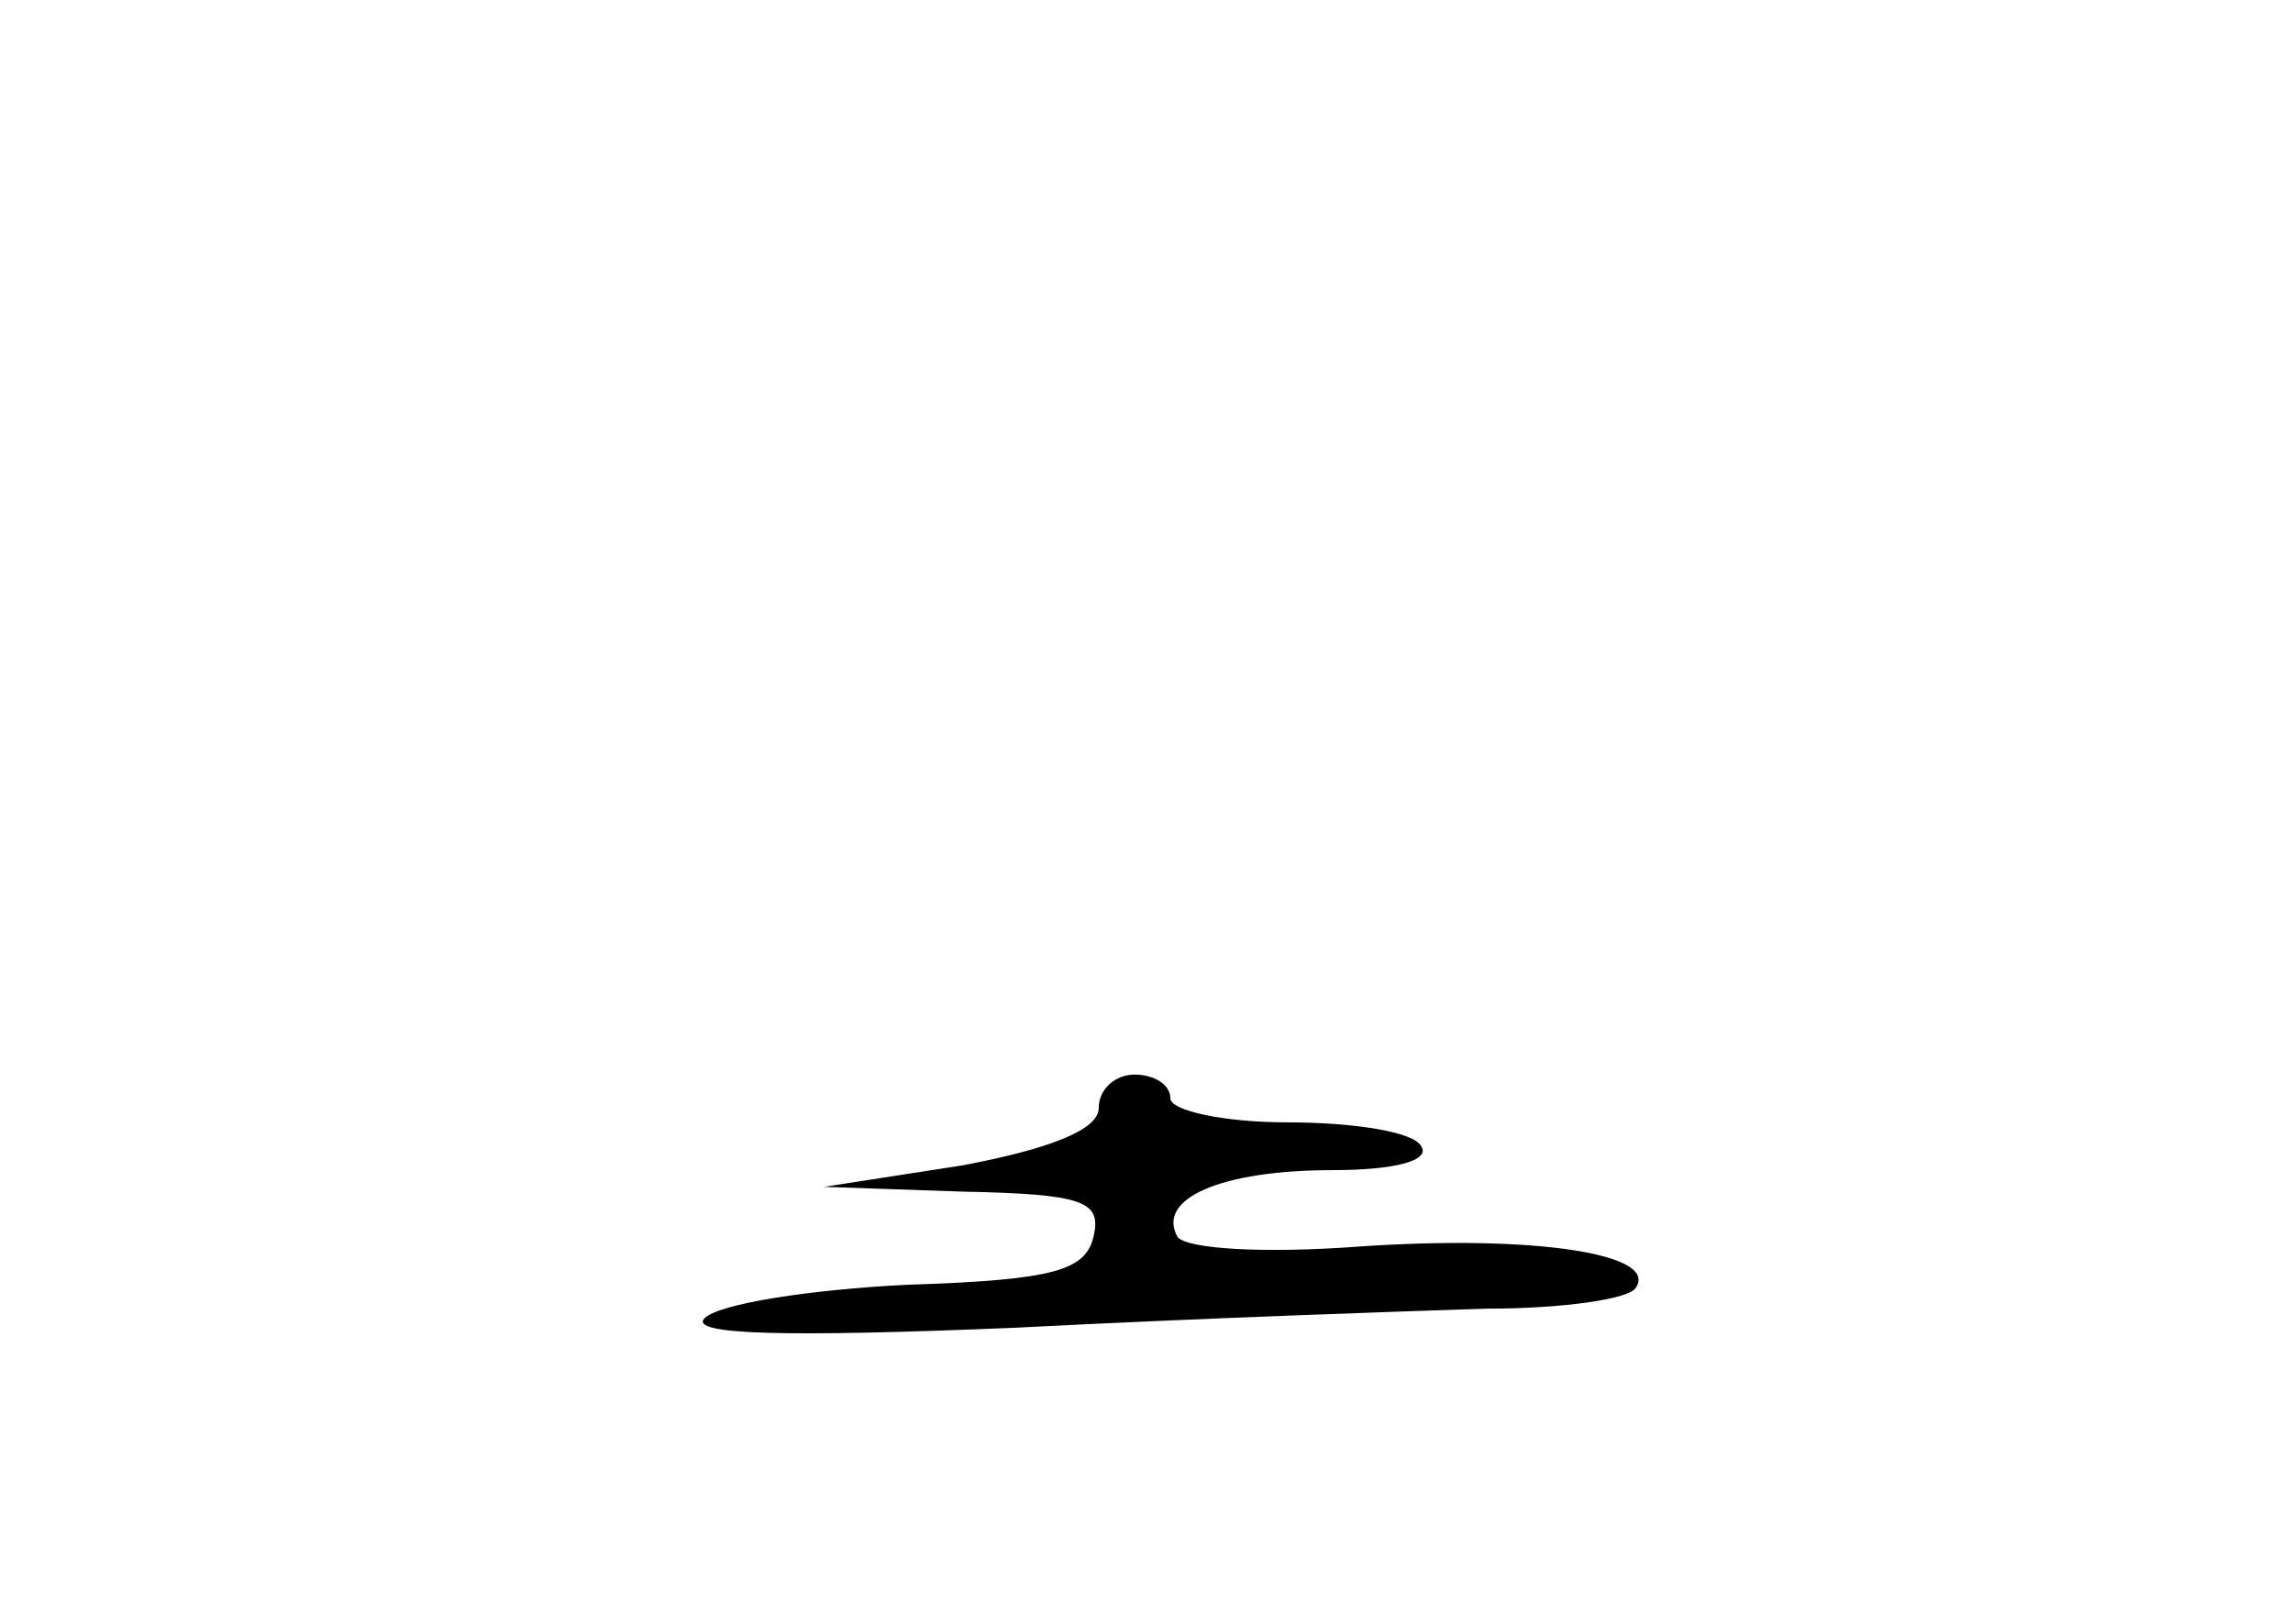 <?xml version="1.0" standalone="no"?>
<!DOCTYPE svg PUBLIC "-//W3C//DTD SVG 20010904//EN"
 "http://www.w3.org/TR/2001/REC-SVG-20010904/DTD/svg10.dtd">
<svg version="1.0" xmlns="http://www.w3.org/2000/svg"
 width="96pt" height="68pt" viewBox="0 0 96 68"
 preserveAspectRatio="xMidYMid meet">
<g transform="translate(0,68) scale(0.1,-0.1)"
fill="#000000" stroke="none">
<path d="M460 216 c0 -9 -20 -17 -57 -24 l-58 -9 58 -2 c50 -1 58 -4 55 -18
-3 -15 -16 -19 -78 -21 -41 -2 -79 -8 -85 -14 -7 -7 34 -8 130 -4 77 4 166 7
198 8 31 0 60 4 62 9 9 14 -43 22 -116 17 -40 -3 -72 -1 -76 4 -9 16 18 28 65
28 26 0 41 4 37 10 -3 6 -28 10 -56 10 -27 0 -49 5 -49 10 0 6 -7 10 -15 10
-8 0 -15 -6 -15 -14z"/>
</g>
</svg>
